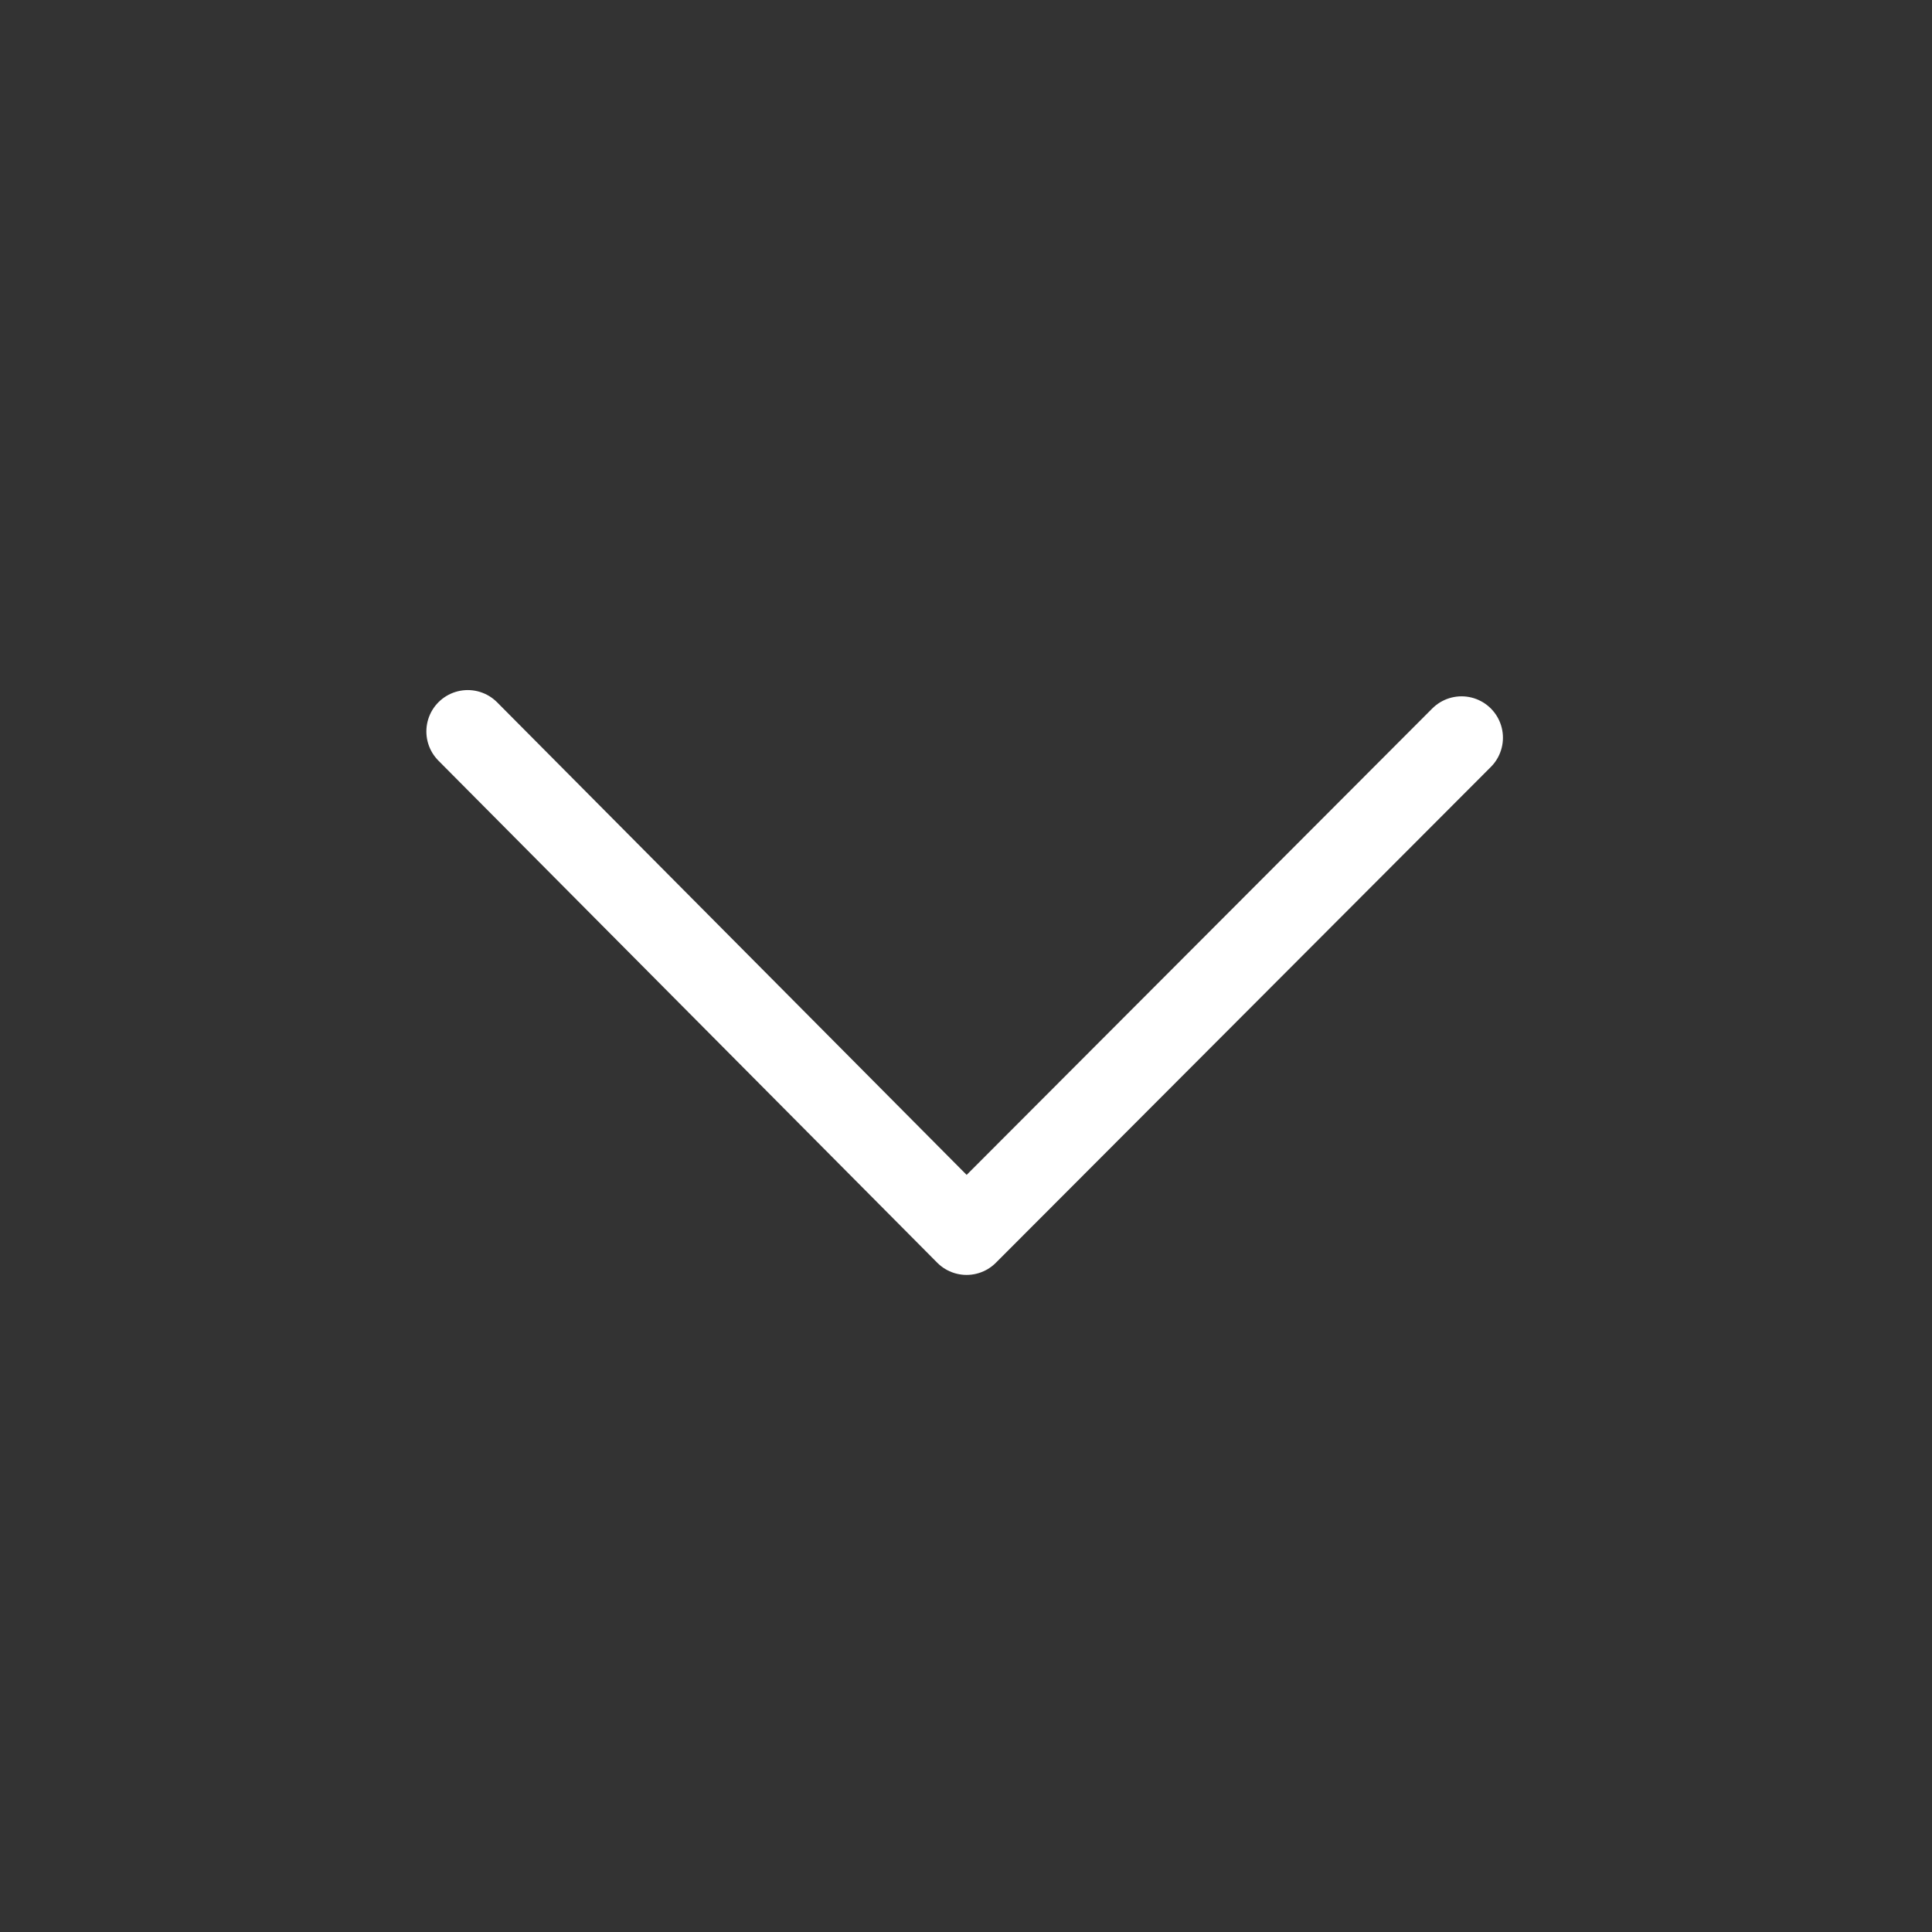 <svg xmlns="http://www.w3.org/2000/svg" xmlns:xlink="http://www.w3.org/1999/xlink" viewBox="0 0 500 500" width="500" height="500" style="width: 100%; height: 100%; transform: translate3d(0px, 0px, 0px);" preserveAspectRatio="xMidYMid meet"><rect x="0" y="0" width="500" height="500" fill="#333333" stroke="none"/><defs><clipPath id="__lottie_element_2"><rect width="500" height="500" x="0" y="0"/></clipPath><clipPath id="__lottie_element_10"><path d="M0,0 L500,0 L500,500 L0,500z"/></clipPath></defs><g clip-path="url(#__lottie_element_2)"><g style="display: block;" transform="matrix(4.5,0,0,4.5,250,301.8)" opacity="1"><g opacity="1" transform="matrix(1,0,0,1,0,0)"><path stroke-linecap="round" stroke-linejoin="round" fill-opacity="0" stroke="rgb(255,255,255)" stroke-opacity="1" stroke-width="4.76" d=" M-28.655,-25 C-28.655,-25 0.033,3.875 0.033,3.875 C0.033,3.875 28.5,-24.64 28.5,-24.64"/></g></g><g clip-path="url(#__lottie_element_10)" style="display: block;" transform="matrix(1,0,0,1,0,0)" opacity="1"/></g></svg>